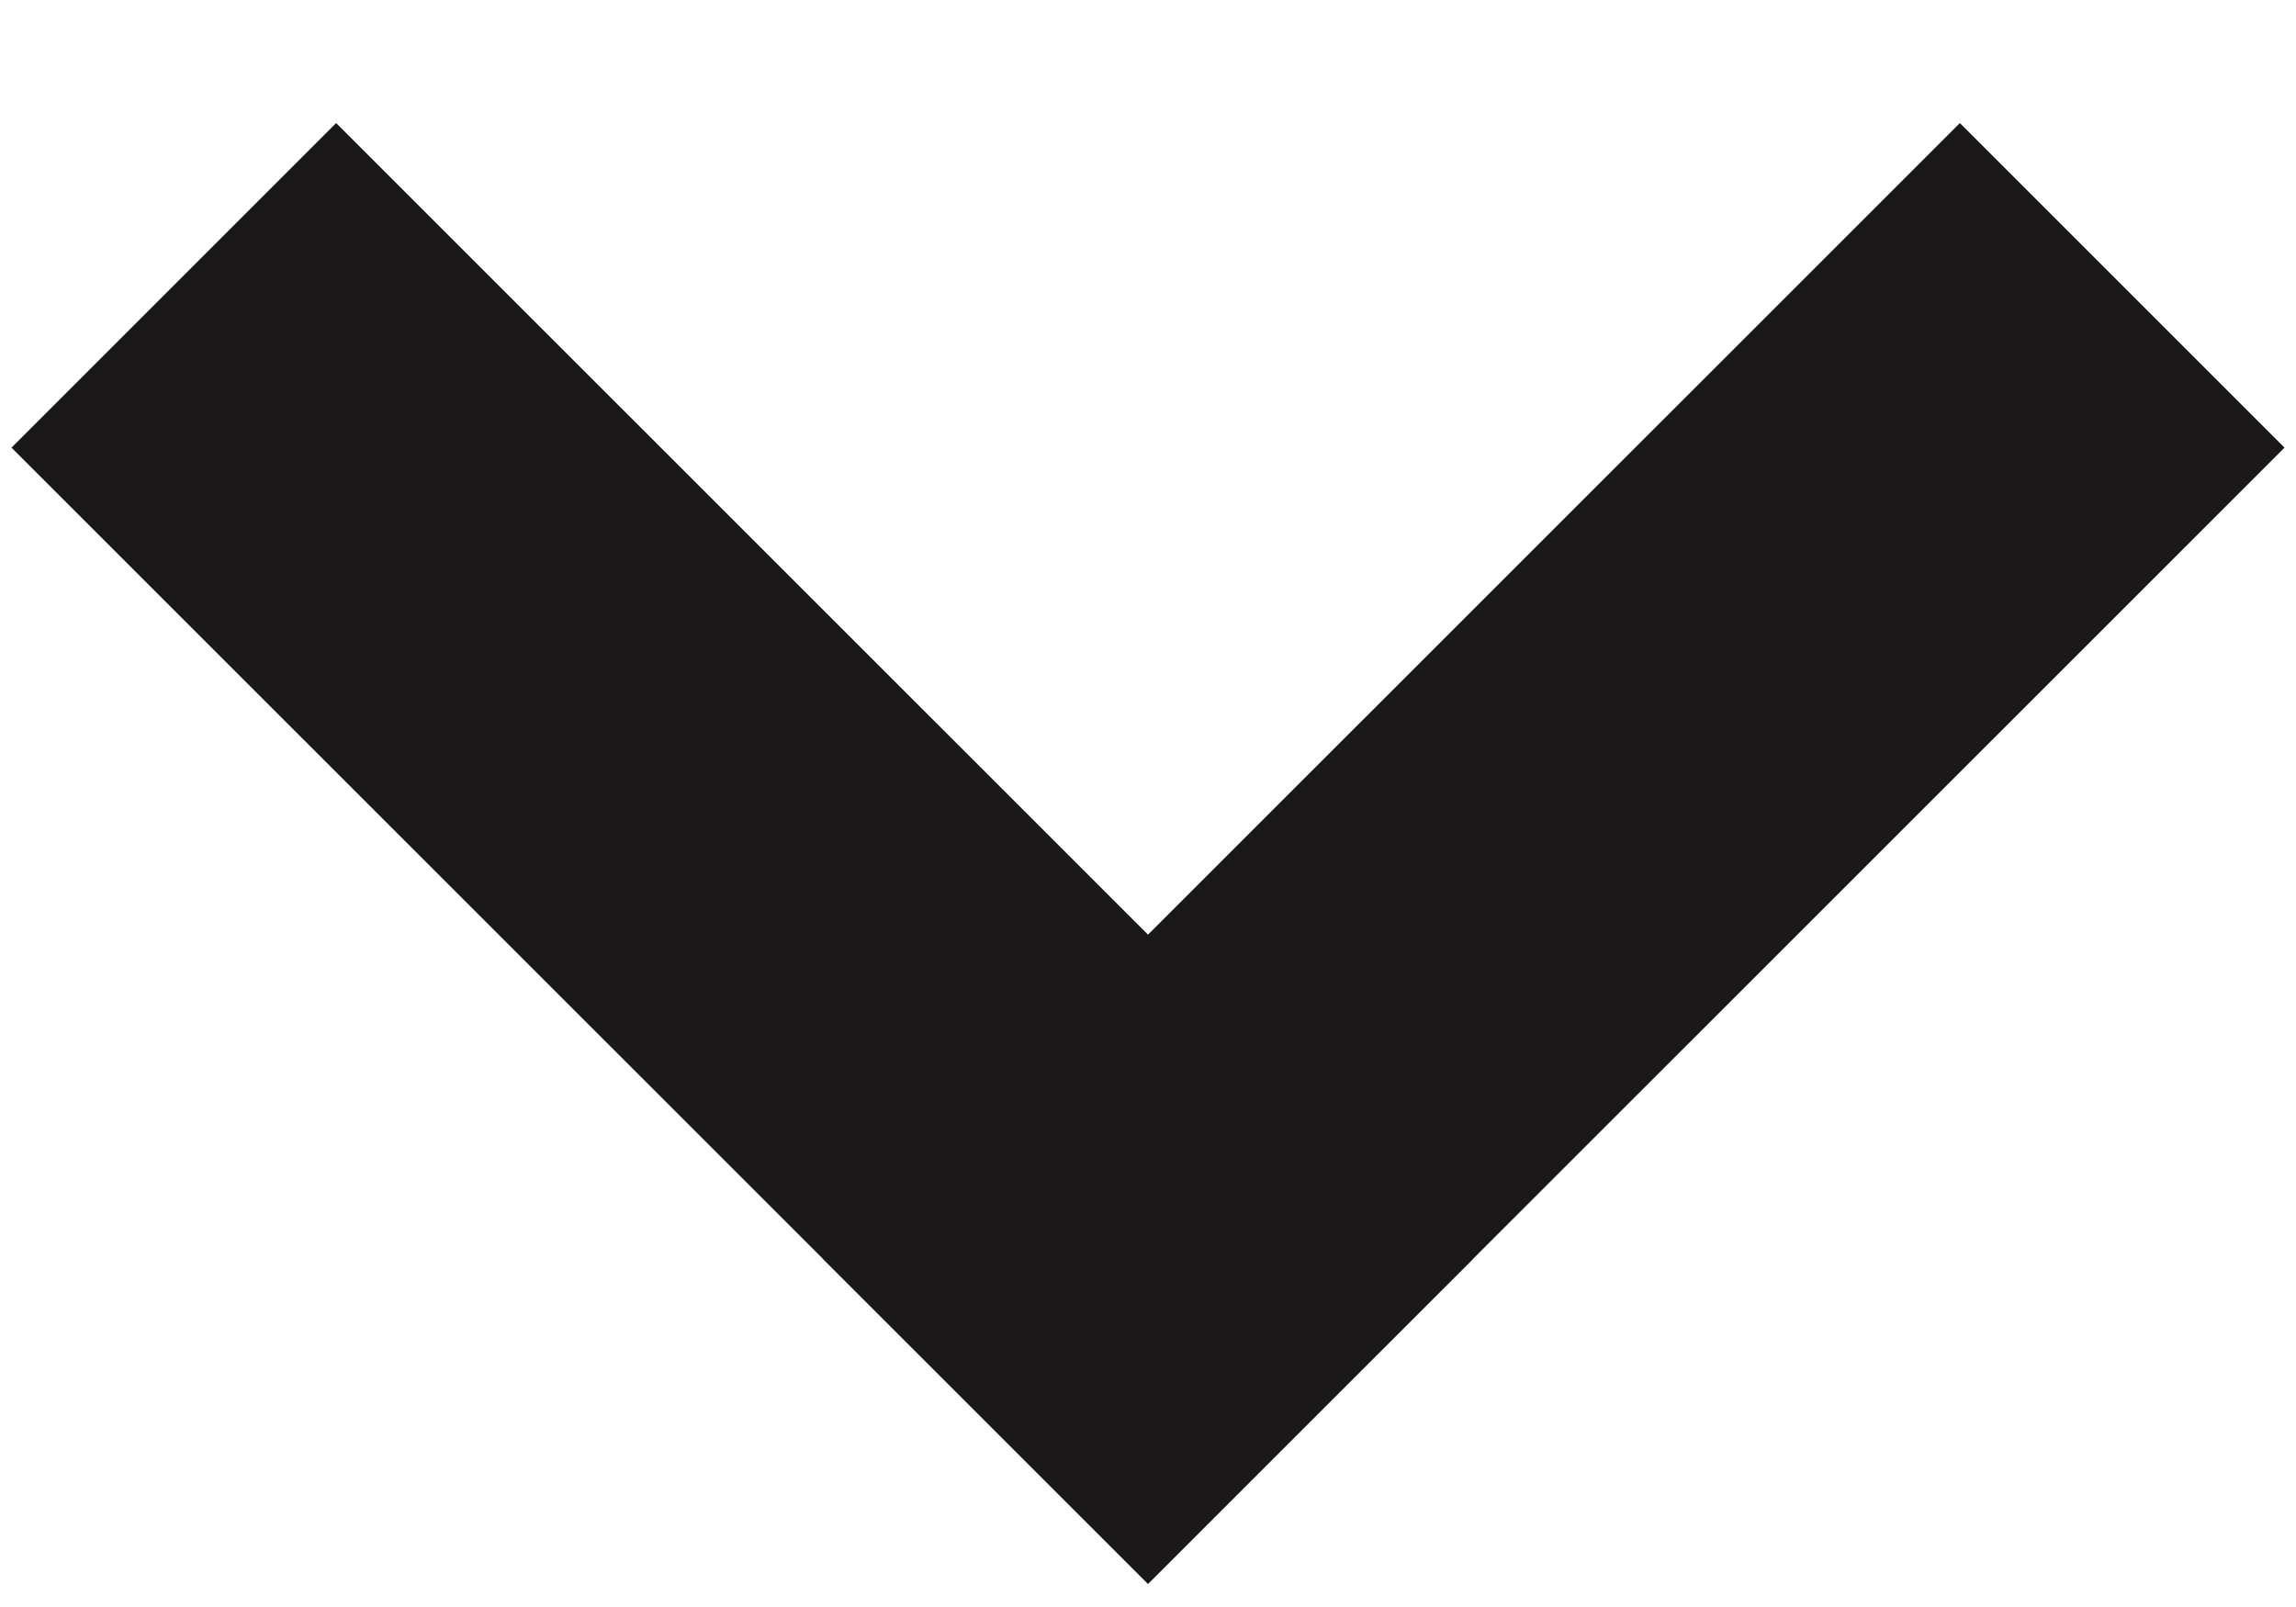 <svg width="10"
     height="7"
     viewBox="0 0 10 7"
     fill="none"
     xmlns="http://www.w3.org/2000/svg">
    <path d="M1.464 0.536L6.414 5.485L5 6.899L0.05 1.95L1.464 0.536Z"
          fill="#1A1818" />
    <path d="M8.536 0.536L9.95 1.95L5 6.899L3.586 5.485L8.536 0.536Z"
          fill="#1A1818" />
</svg>